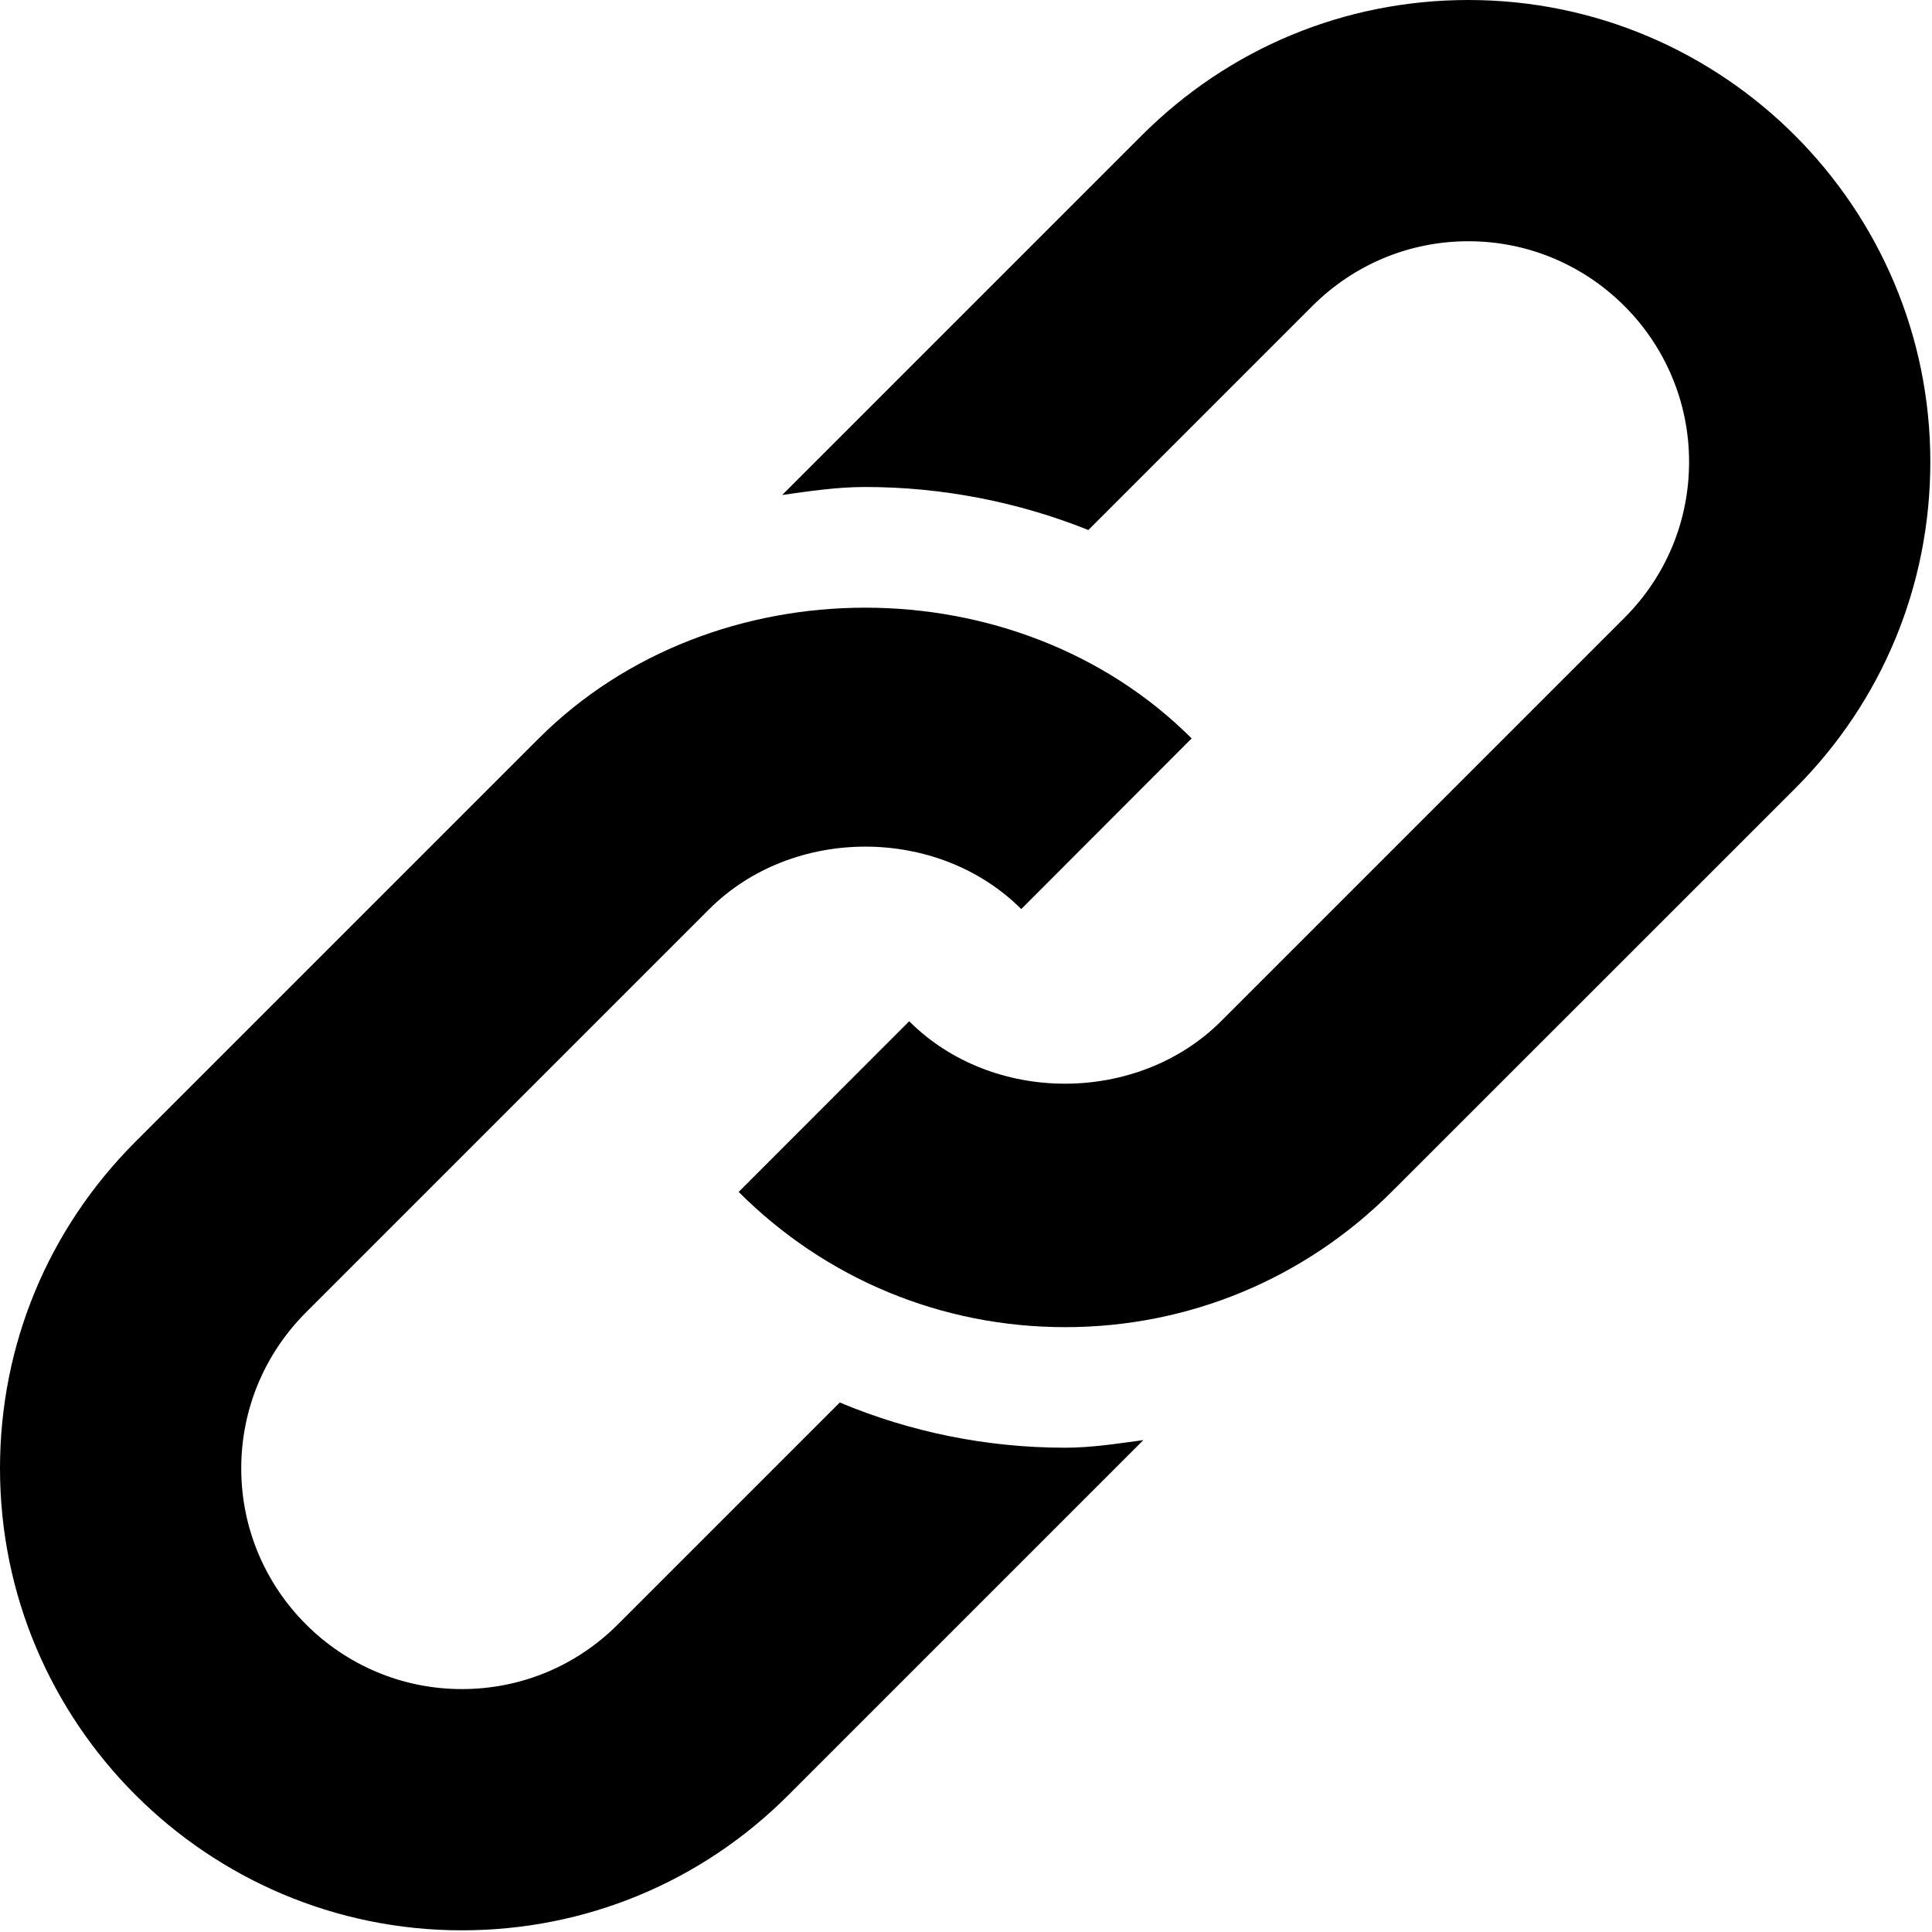 <?xml version="1.0" encoding="utf-8"?>
<svg viewBox="0 0 15 15" version="1.1" xmlns:xlink="http://www.w3.org/1999/xlink" xmlns="http://www.w3.org/2000/svg">
  <g id="broken-link">
    <path d="M5.666 0C4.708 0 3.808 0.373 3.13 1.051L0.338 3.843C0.551 3.813 0.764 3.781 0.982 3.781C1.584 3.781 2.173 3.898 2.715 4.115L4.455 2.375C4.779 2.052 5.209 1.873 5.666 1.873C6.61 1.873 7.379 2.642 7.379 3.586C7.379 4.044 7.2 4.474 6.877 4.797L3.746 7.928C3.098 8.575 1.971 8.576 1.324 7.929L0 9.254C0.677 9.931 1.577 10.304 2.535 10.304C3.492 10.304 4.393 9.93 5.07 9.253L8.202 6.122C8.879 5.445 9.252 4.544 9.252 3.586C9.252 1.609 7.644 4.13106e-16 5.666 0Z" transform="translate(5.735 0)" id="Path" stroke="none" />
    <path d="M6.52 6.171L4.797 7.894C4.474 8.217 4.044 8.396 3.586 8.396C2.642 8.396 1.873 7.627 1.873 6.683C1.873 6.226 2.052 5.796 2.375 5.472L5.506 2.341C6.154 1.694 7.281 1.693 7.929 2.34L9.252 1.015C7.898 -0.338 5.537 -0.339 4.182 1.016L1.051 4.147C0.373 4.825 0 5.725 0 6.683C0 8.661 1.609 10.269 3.586 10.269C4.544 10.269 5.445 9.896 6.122 9.218L8.877 6.463C8.676 6.49 8.476 6.522 8.27 6.522C7.659 6.522 7.067 6.4 6.52 6.171Z" transform="translate(1.652425E-15 4.718)" id="Path" stroke="none" />
  </g>
</svg>
